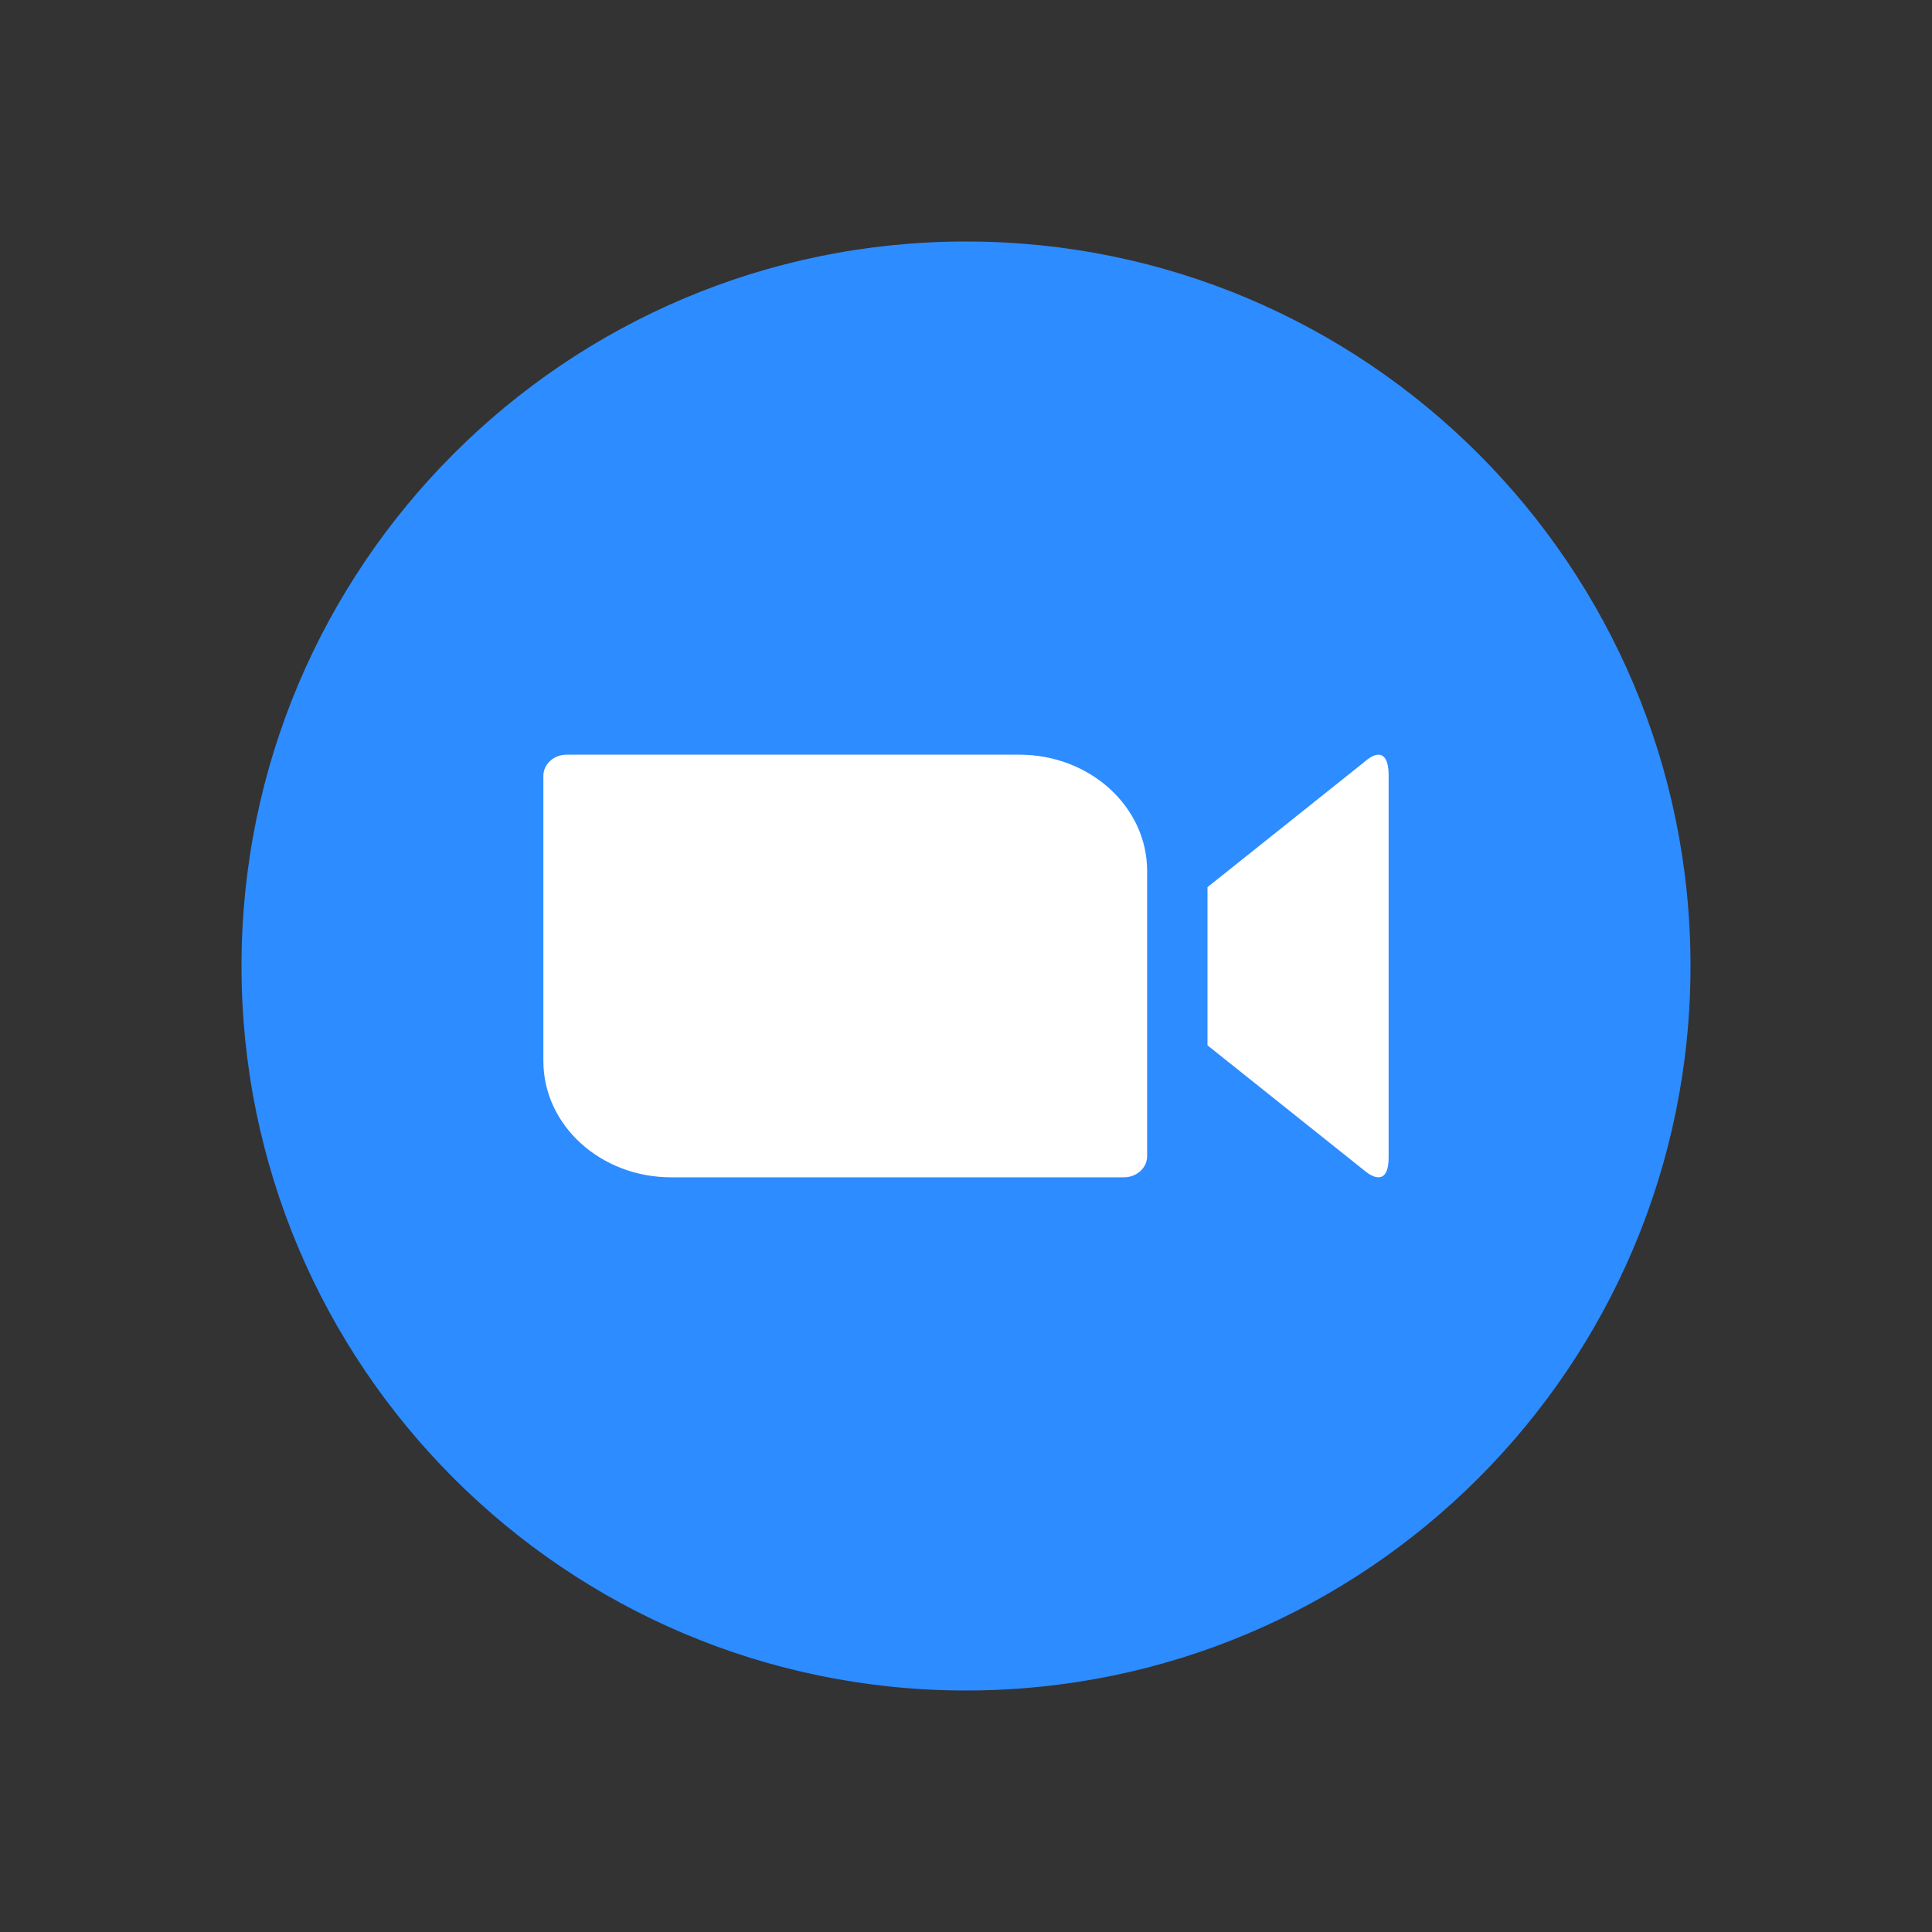 <svg viewBox="0 0 32 32" fill="none" xmlns="http://www.w3.org/2000/svg">
<rect x="0" y="0" width="32" height="32" fill="#333333" stroke="none"/>
<path d="M16 28C22.627 28 28 22.627 28 16C28 9.373 22.627 4 16 4C9.373 4 4 9.373 4 16C4 22.627 9.373 28 16 28Z" fill="#2D8CFF"/>
<path fill-rule="evenodd" clip-rule="evenodd" d="M22.6 12.619L20 14.694V17.314L22.6 19.389C22.784 19.543 23 19.59 23 19.171V12.837C23 12.463 22.827 12.416 22.6 12.619ZM9 17.575V12.85C9 12.657 9.172 12.5 9.384 12.5H16.885C18.052 12.5 19 13.362 19 14.425V19.15C19 19.343 18.828 19.5 18.616 19.5H11.115C9.948 19.5 9 18.638 9 17.575Z" fill="white"/>
</svg>
